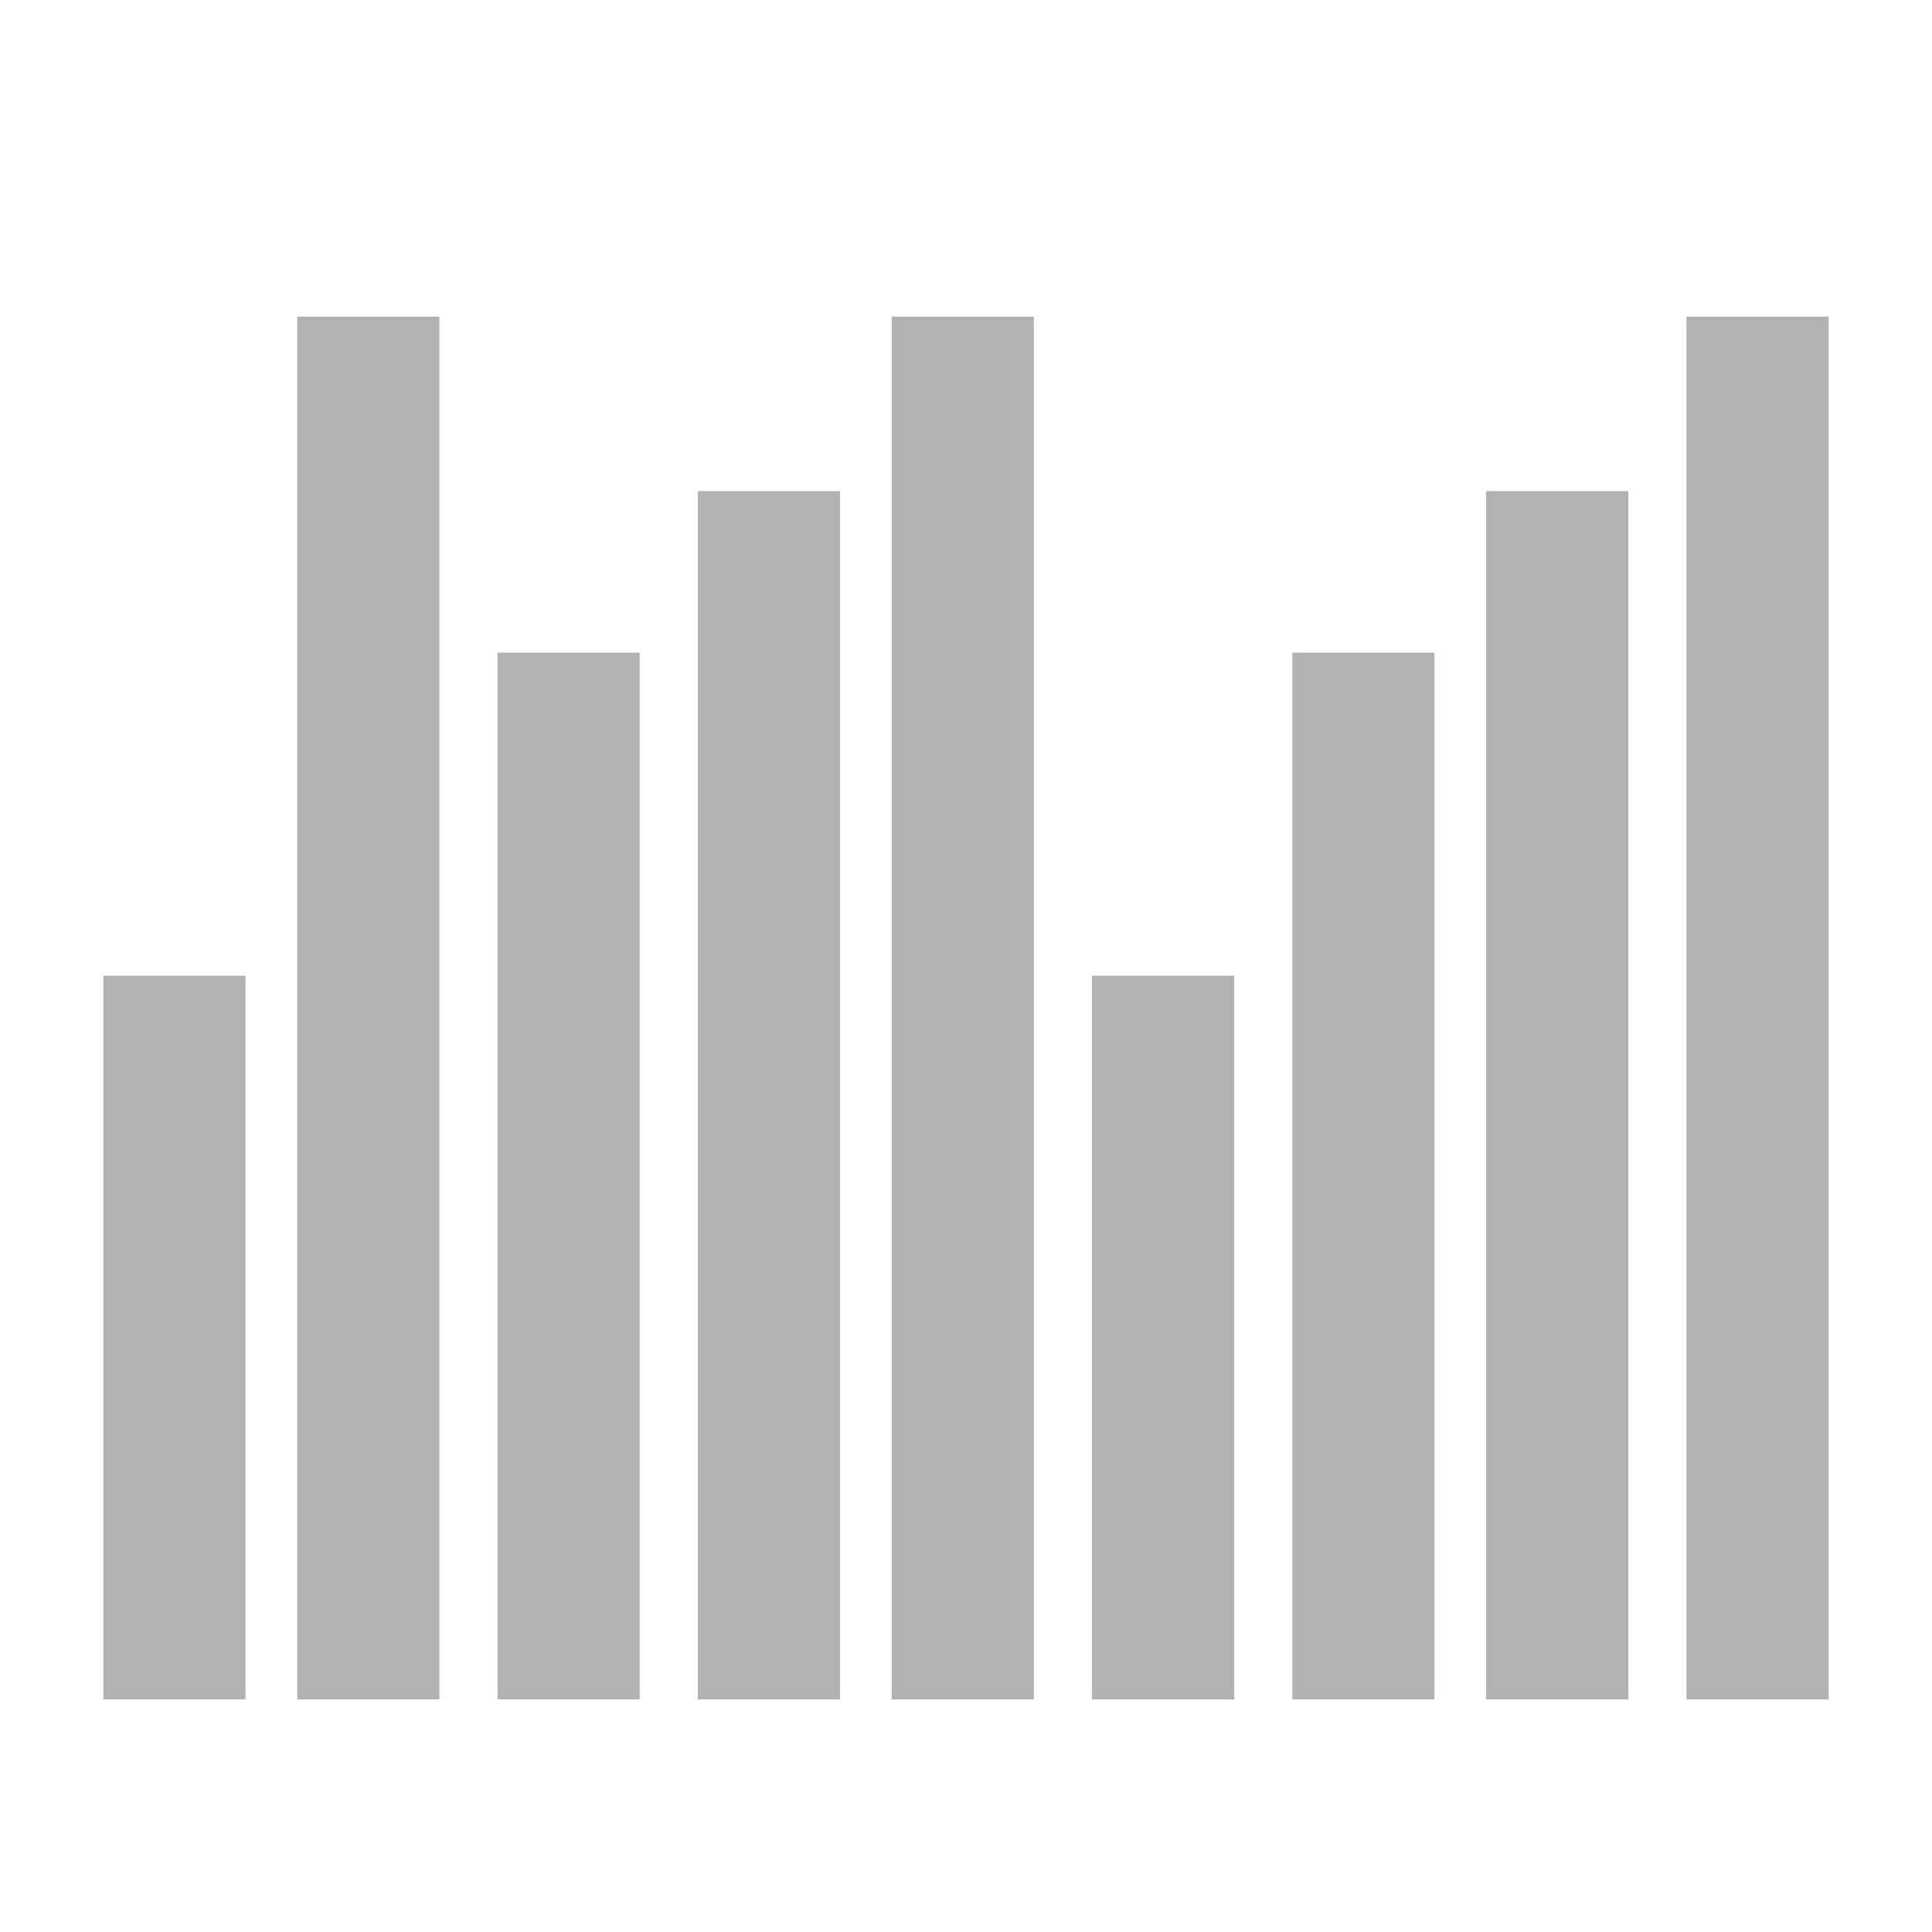 <?xml version="1.0" encoding="utf-8"?>
<!-- Generator: Adobe Illustrator 23.0.3, SVG Export Plug-In . SVG Version: 6.00 Build 0)  -->
<svg version="1.1" id="Capa_1" xmlns="http://www.w3.org/2000/svg" xmlns:xlink="http://www.w3.org/1999/xlink" x="0px" y="0px"
	 viewBox="0 0 29.9 29.9" style="enable-background:new 0 0 29.9 29.9;" xml:space="preserve">
<style type="text/css">
	.st0{fill:#B0B2B3;}
</style>
<rect x="1.6" y="15.1" class="st0" width="2.2" height="11.2"/>
<rect x="4.6" y="4.9" class="st0" width="2.2" height="21.4"/>
<rect x="7.7" y="10.1" class="st0" width="2.2" height="16.2"/>
<rect x="10.8" y="7.6" class="st0" width="2.2" height="18.7"/>
<rect x="13.8" y="4.9" class="st0" width="2.2" height="21.4"/>
<rect x="16.9" y="15.1" class="st0" width="2.2" height="11.2"/>
<rect x="20" y="10.1" class="st0" width="2.2" height="16.2"/>
<rect x="23" y="7.6" class="st0" width="2.2" height="18.7"/>
<rect x="26.1" y="4.9" class="st0" width="2.2" height="21.4"/>
</svg>
